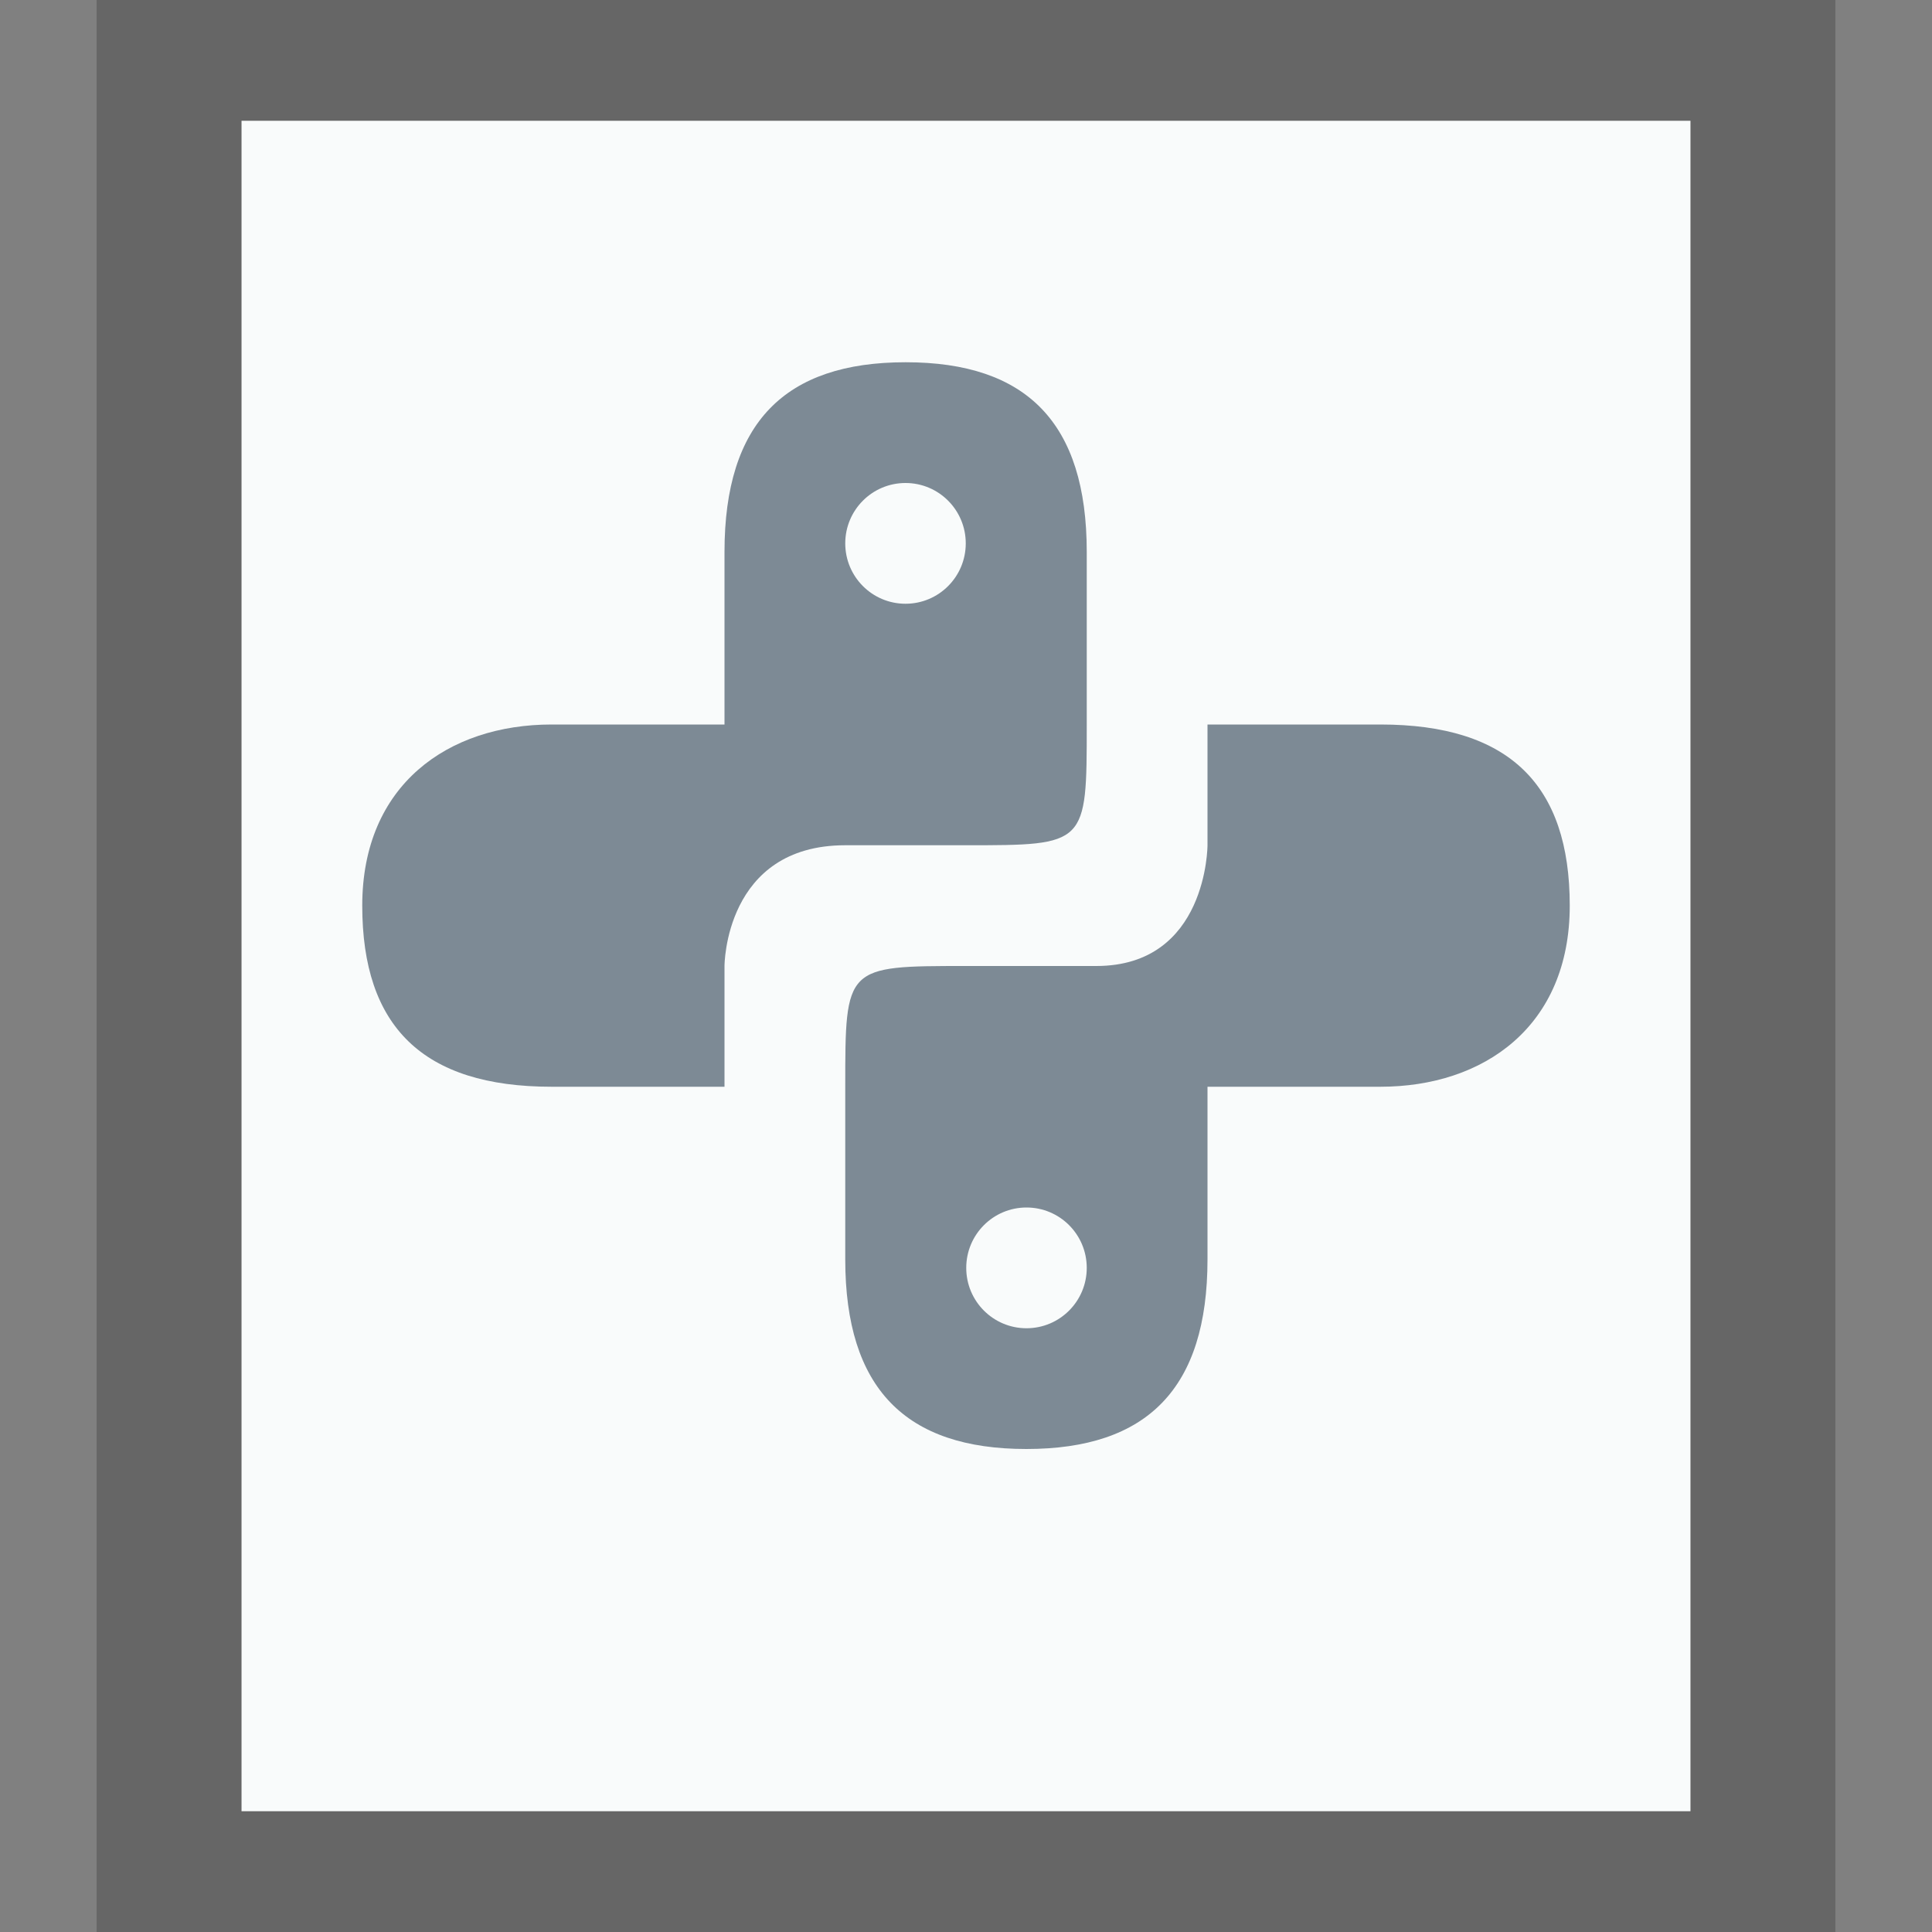 <svg xmlns="http://www.w3.org/2000/svg" width="16" height="16" viewBox="0 0 16 16">
  <rect x="0" y="0" width="16" height="16" fill="#808080" stroke="none"/>
  <g fill="none" fill-rule="evenodd">
    <g transform="translate(2 1)">
      <polygon fill="#F9FBFB" points="0 0 12 0 12 14 0 14"/>
      <path fill="#000" fill-opacity=".2" fill-rule="nonzero" d="M13.2,-1.167 L-1.2,-1.167 L-1.2,15.167 L13.2,15.167 L13.2,-1.167 Z M12,4.4408921e-16 L12,14 L0,14 L0,4.4408921e-16 L12,4.4408921e-16 Z"/>
    </g>
    <path fill="#2A4052" fill-opacity=".6" d="M4.569,9 C3.5,9 3,8.5 3,7.5 C3,6.5 3.711,6 4.569,6 L6,6 L6,4.571 C6,3.5 6.5,3 7.5,3 C8.5,3 9,3.5 9,4.571 C9,4.273 9,6 9,6 C9,7 9,7 8,7 L7,7 C6,7 6,8 6,8 L6,9 L4.569,9 Z M7.998,4.5 C7.998,4.224 7.775,4 7.499,4 C7.223,4 7,4.224 7,4.5 C7,4.776 7.223,5 7.499,5 C7.775,5 7.998,4.776 7.998,4.5 Z"/>
    <path fill="#2A4052" fill-opacity=".6" d="M8.569,12 C7.5,12 7,11.5 7,10.5 C7,9.5 7.711,9 8.569,9 L10,9 L10,7.571 C10,6.5 10.5,6 11.5,6 C12.5,6 13,6.5 13,7.571 C13,7.273 13,9 13,9 C13,10 13,10 12,10 L10.921,10 C10,10 10,11 10,11 L10,12 L8.569,12 Z M11.998,7.5 C11.998,7.224 11.775,7 11.499,7 C11.223,7 11,7.224 11,7.5 C11,7.776 11.223,8 11.499,8 C11.775,8 11.998,7.776 11.998,7.5 Z" transform="rotate(180 10 9)"/>
  </g>
</svg>
